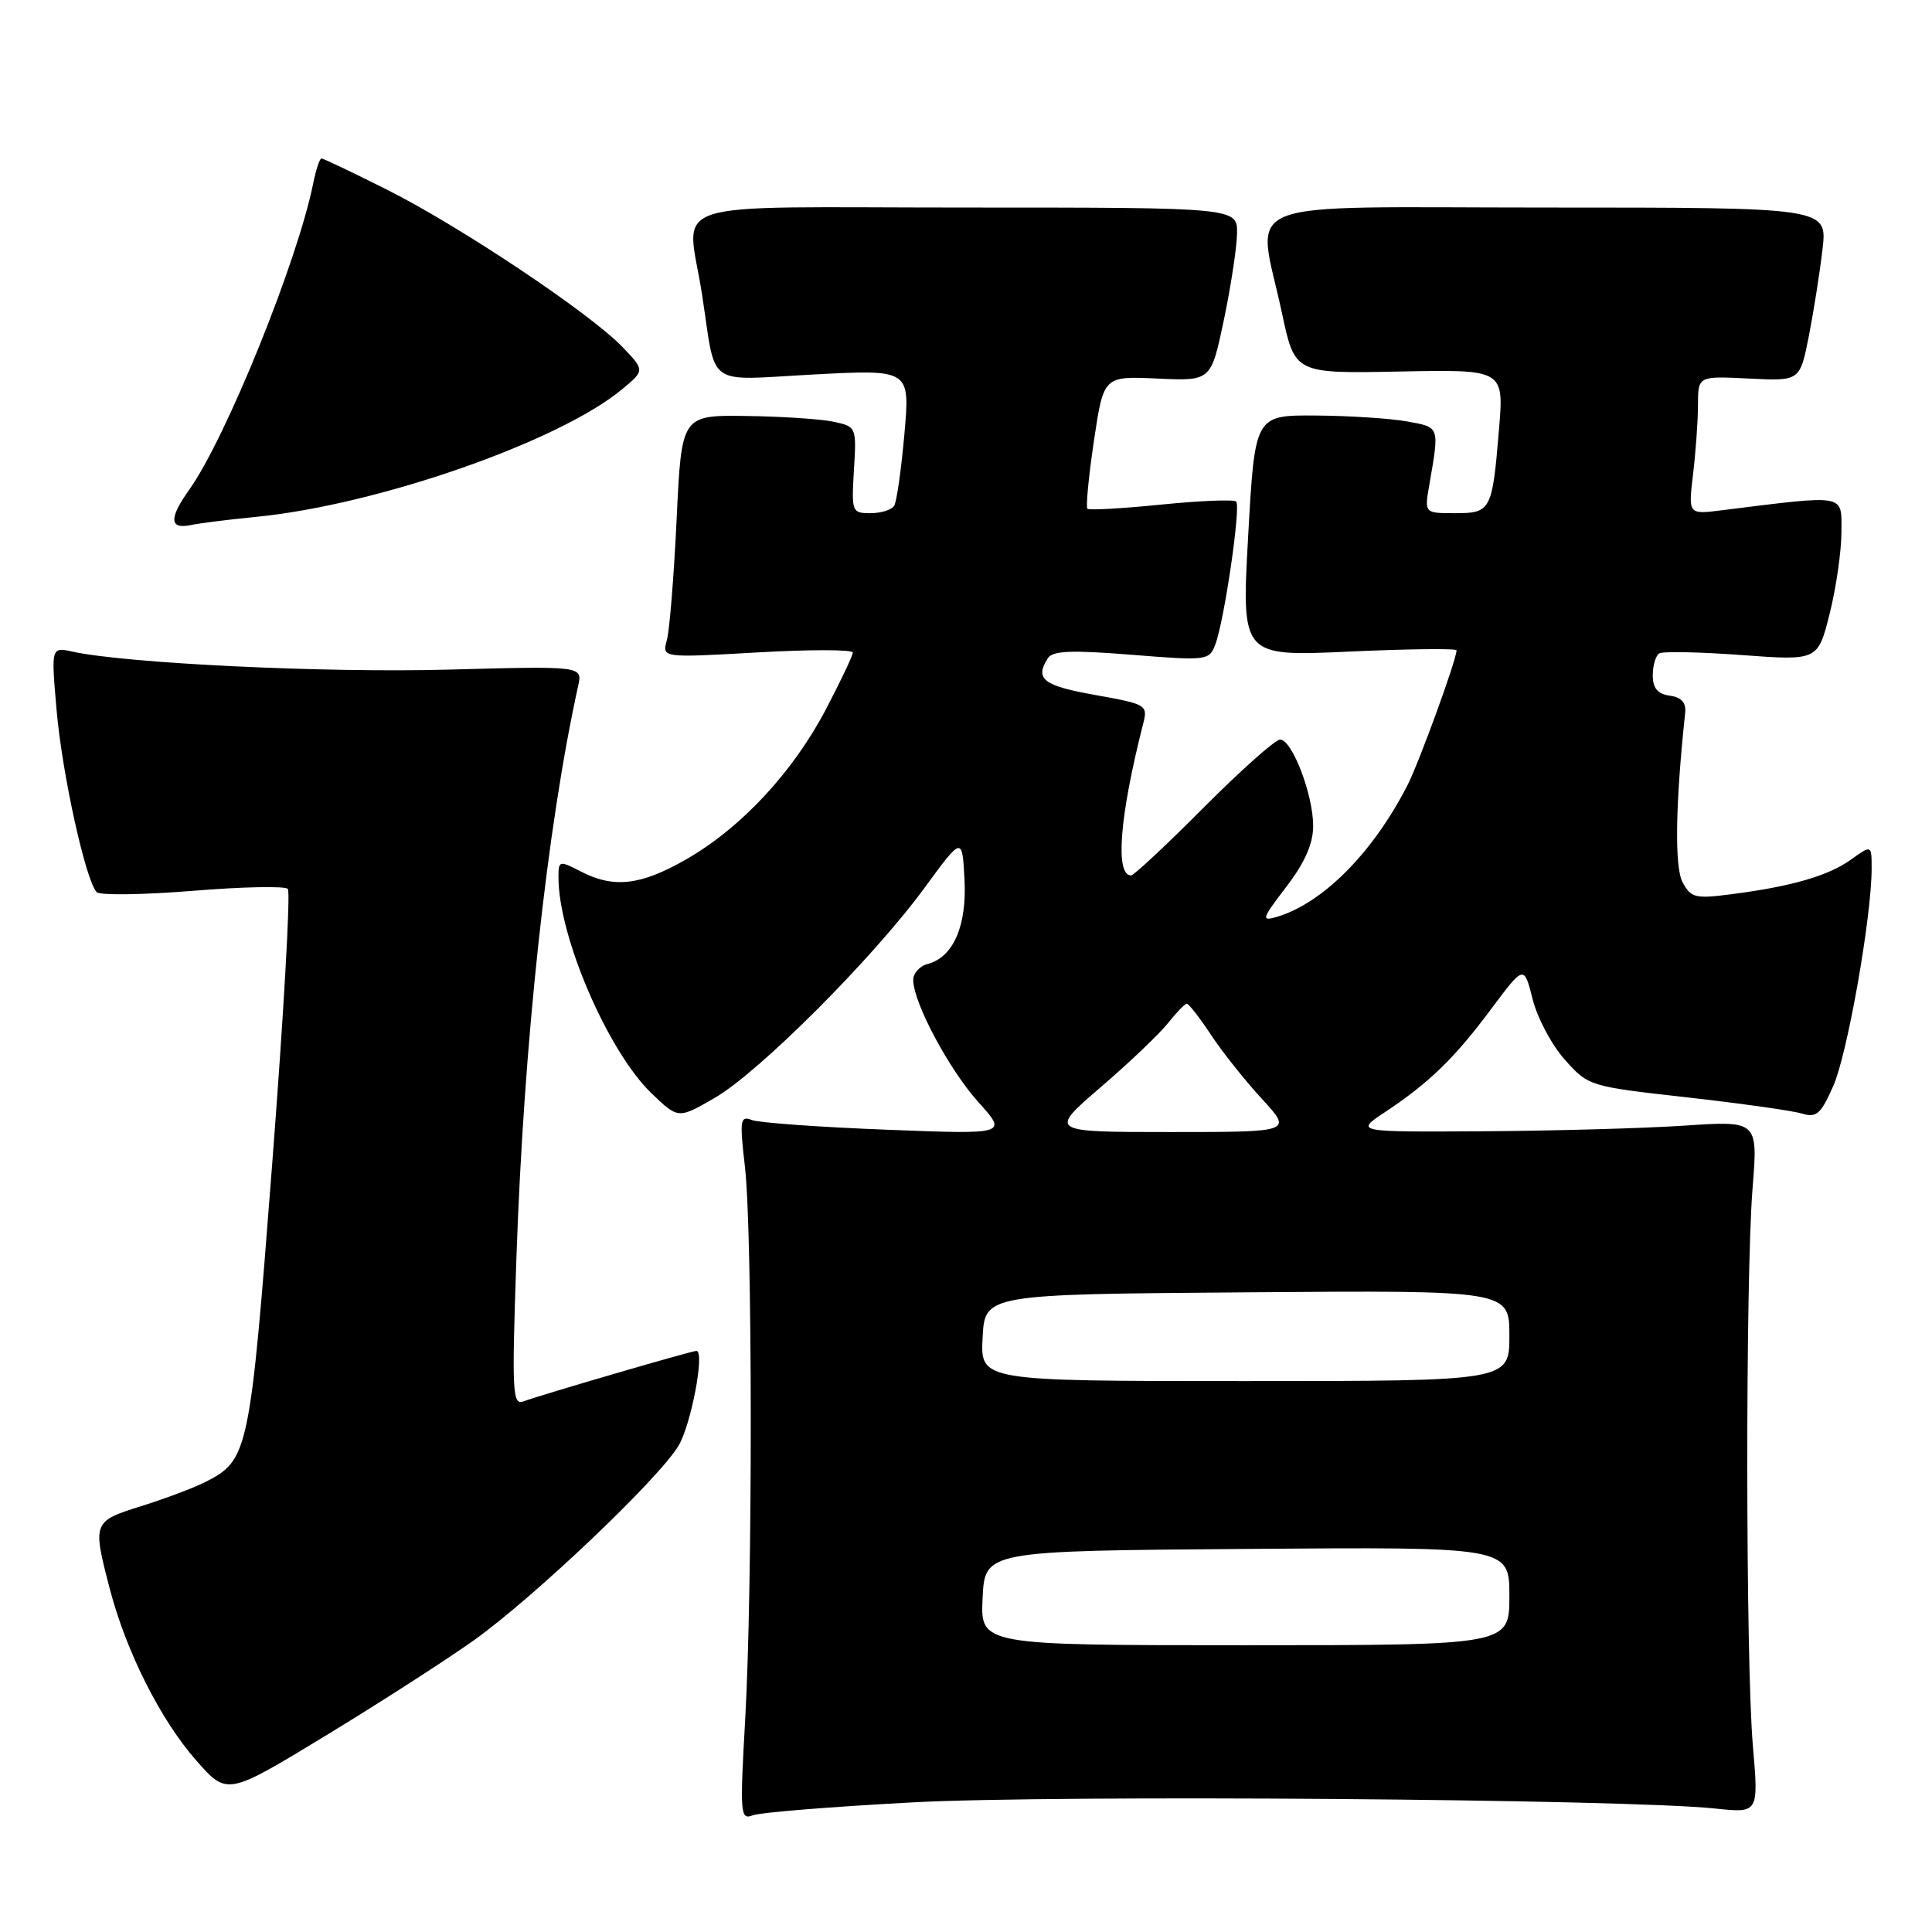<?xml version="1.0" encoding="UTF-8" standalone="no"?>
<!DOCTYPE svg PUBLIC "-//W3C//DTD SVG 1.1//EN" "http://www.w3.org/Graphics/SVG/1.1/DTD/svg11.dtd" >
<svg xmlns="http://www.w3.org/2000/svg" xmlns:xlink="http://www.w3.org/1999/xlink" version="1.1" viewBox="0 0 256 256">
 <g >
 <path fill="currentColor"
d=" M 121.00 238.82 C 140.16 237.80 215.41 238.38 227.27 239.64 C 233.03 240.25 233.03 240.25 232.27 231.38 C 231.30 220.14 231.27 169.41 232.22 157.50 C 232.94 148.50 232.94 148.50 223.22 149.15 C 217.87 149.51 205.86 149.84 196.52 149.90 C 179.54 150.00 179.54 150.00 183.52 147.36 C 189.36 143.49 192.75 140.20 197.60 133.68 C 201.94 127.87 201.94 127.87 203.08 132.39 C 203.70 134.88 205.63 138.50 207.36 140.43 C 210.47 143.92 210.62 143.96 223.50 145.40 C 230.65 146.21 237.51 147.17 238.75 147.55 C 240.70 148.14 241.27 147.64 242.93 143.87 C 244.80 139.63 248.00 121.46 248.00 115.09 C 248.00 111.94 248.00 111.94 245.25 113.91 C 242.25 116.06 237.33 117.48 229.33 118.50 C 224.63 119.11 224.05 118.96 222.95 116.90 C 221.87 114.89 222.00 106.53 223.29 94.50 C 223.44 93.11 222.82 92.40 221.25 92.18 C 219.64 91.95 219.00 91.19 219.00 89.49 C 219.00 88.19 219.39 86.88 219.86 86.58 C 220.34 86.29 225.26 86.39 230.80 86.80 C 240.87 87.54 240.87 87.54 242.44 81.32 C 243.30 77.89 244.00 73.01 244.00 70.47 C 244.00 65.39 244.82 65.54 228.10 67.62 C 223.70 68.17 223.70 68.17 224.34 62.83 C 224.69 59.90 224.99 55.77 224.99 53.66 C 225.00 49.82 225.00 49.82 231.75 50.16 C 238.50 50.50 238.50 50.50 239.68 44.54 C 240.32 41.26 241.14 36.09 241.49 33.04 C 242.14 27.50 242.14 27.50 205.07 27.50 C 162.63 27.50 166.56 25.94 169.87 41.50 C 171.57 49.50 171.57 49.50 185.43 49.23 C 199.29 48.95 199.29 48.95 198.62 56.95 C 197.73 67.68 197.56 68.00 192.77 68.00 C 188.74 68.00 188.74 68.00 189.39 64.25 C 190.74 56.46 190.80 56.64 186.50 55.85 C 184.30 55.45 178.85 55.09 174.39 55.06 C 166.28 55.00 166.28 55.00 165.39 70.99 C 164.50 86.99 164.50 86.99 178.75 86.34 C 186.59 85.98 193.00 85.91 193.00 86.17 C 193.00 87.41 188.05 101.00 186.49 104.06 C 181.91 113.00 175.28 119.68 169.19 121.49 C 167.08 122.11 167.18 121.77 170.44 117.51 C 172.91 114.28 174.00 111.80 174.00 109.44 C 174.00 105.28 171.21 98.00 169.62 98.00 C 168.98 98.00 164.43 102.05 159.50 107.00 C 154.57 111.95 150.24 116.00 149.88 116.00 C 147.73 116.00 148.35 108.15 151.47 95.92 C 152.11 93.41 151.95 93.31 145.07 92.08 C 138.22 90.86 137.09 89.98 138.84 87.22 C 139.48 86.22 141.95 86.12 149.93 86.76 C 159.93 87.56 160.23 87.52 161.03 85.41 C 162.23 82.26 164.44 67.11 163.80 66.46 C 163.50 66.16 159.03 66.34 153.87 66.86 C 148.72 67.38 144.31 67.63 144.09 67.41 C 143.86 67.19 144.25 63.14 144.95 58.42 C 146.23 49.83 146.23 49.83 153.35 50.16 C 160.46 50.49 160.46 50.49 162.15 42.49 C 163.07 38.10 163.87 32.92 163.91 31.00 C 164.00 27.50 164.00 27.50 128.00 27.50 C 86.86 27.50 91.03 26.13 93.02 39.00 C 94.96 51.60 93.27 50.39 107.85 49.62 C 120.59 48.95 120.59 48.95 119.84 57.50 C 119.42 62.20 118.82 66.49 118.48 67.02 C 118.15 67.56 116.74 68.00 115.34 68.00 C 112.88 68.00 112.82 67.83 113.15 62.27 C 113.50 56.61 113.46 56.53 110.50 55.89 C 108.85 55.53 103.63 55.18 98.91 55.12 C 90.31 55.00 90.31 55.00 89.66 68.75 C 89.30 76.31 88.72 83.55 88.36 84.83 C 87.72 87.17 87.72 87.17 100.36 86.45 C 107.31 86.05 113.00 86.06 113.00 86.47 C 113.00 86.87 111.38 90.28 109.41 94.04 C 105.04 102.35 98.18 109.71 90.92 113.87 C 84.89 117.33 81.33 117.74 76.95 115.47 C 74.09 114.00 74.00 114.02 74.00 116.26 C 74.00 124.11 80.57 139.34 86.34 144.88 C 89.87 148.27 89.87 148.27 94.68 145.49 C 100.54 142.12 115.67 126.98 122.50 117.65 C 127.50 110.82 127.50 110.82 127.80 116.51 C 128.13 122.70 126.32 126.84 122.90 127.74 C 121.85 128.01 121.00 128.97 121.01 129.87 C 121.03 132.87 125.76 141.73 129.65 146.05 C 133.50 150.32 133.50 150.32 117.42 149.69 C 108.57 149.35 100.57 148.77 99.63 148.41 C 98.07 147.81 97.99 148.38 98.71 154.63 C 99.72 163.38 99.74 210.35 98.74 227.86 C 98.03 240.38 98.09 241.18 99.74 240.54 C 100.71 240.16 110.28 239.39 121.00 238.82 Z  M 62.79 217.35 C 70.69 211.72 87.25 195.99 89.90 191.58 C 91.58 188.79 93.43 179.00 92.28 179.00 C 91.63 179.00 71.46 184.89 69.40 185.68 C 67.90 186.25 67.81 184.66 68.42 166.90 C 69.40 138.18 72.46 109.73 76.61 90.87 C 77.19 88.25 77.19 88.25 59.34 88.73 C 43.12 89.17 16.80 87.91 9.63 86.35 C 6.77 85.72 6.77 85.72 7.50 94.11 C 8.24 102.60 11.37 116.77 12.82 118.22 C 13.25 118.65 18.98 118.57 25.54 118.04 C 32.10 117.50 37.77 117.39 38.14 117.78 C 38.52 118.18 37.58 134.56 36.07 154.18 C 33.12 192.50 32.92 193.46 27.24 196.36 C 25.73 197.13 21.91 198.57 18.75 199.56 C 12.28 201.59 12.25 201.69 14.53 210.47 C 16.71 218.84 21.27 227.89 26.01 233.28 C 30.10 237.92 30.10 237.92 43.09 230.02 C 50.23 225.68 59.09 219.98 62.79 217.35 Z  M 33.91 68.49 C 50.01 66.92 74.12 58.51 82.47 51.55 C 85.44 49.07 85.44 49.07 82.47 45.97 C 78.22 41.53 60.93 29.97 51.27 25.13 C 46.75 22.86 42.85 21.00 42.60 21.00 C 42.36 21.00 41.87 22.46 41.51 24.25 C 39.45 34.56 29.95 58.04 25.07 64.90 C 22.38 68.67 22.44 70.15 25.25 69.58 C 26.49 69.32 30.39 68.83 33.91 68.49 Z  M 130.20 211.75 C 130.50 205.50 130.50 205.50 165.25 205.24 C 200.00 204.97 200.00 204.97 200.00 211.49 C 200.00 218.00 200.00 218.00 164.95 218.00 C 129.90 218.00 129.90 218.00 130.20 211.75 Z  M 130.20 177.25 C 130.50 171.50 130.50 171.50 165.25 171.24 C 200.00 170.97 200.00 170.97 200.00 176.99 C 200.00 183.00 200.00 183.00 164.95 183.00 C 129.90 183.00 129.90 183.00 130.20 177.25 Z  M 145.86 144.05 C 149.67 140.78 153.68 136.95 154.78 135.55 C 155.89 134.15 157.00 133.00 157.26 133.00 C 157.52 133.00 158.97 134.86 160.47 137.13 C 161.97 139.41 165.02 143.23 167.23 145.63 C 171.25 150.00 171.25 150.00 155.10 150.00 C 138.95 150.00 138.95 150.00 145.86 144.05 Z "/>
</g>
</svg>